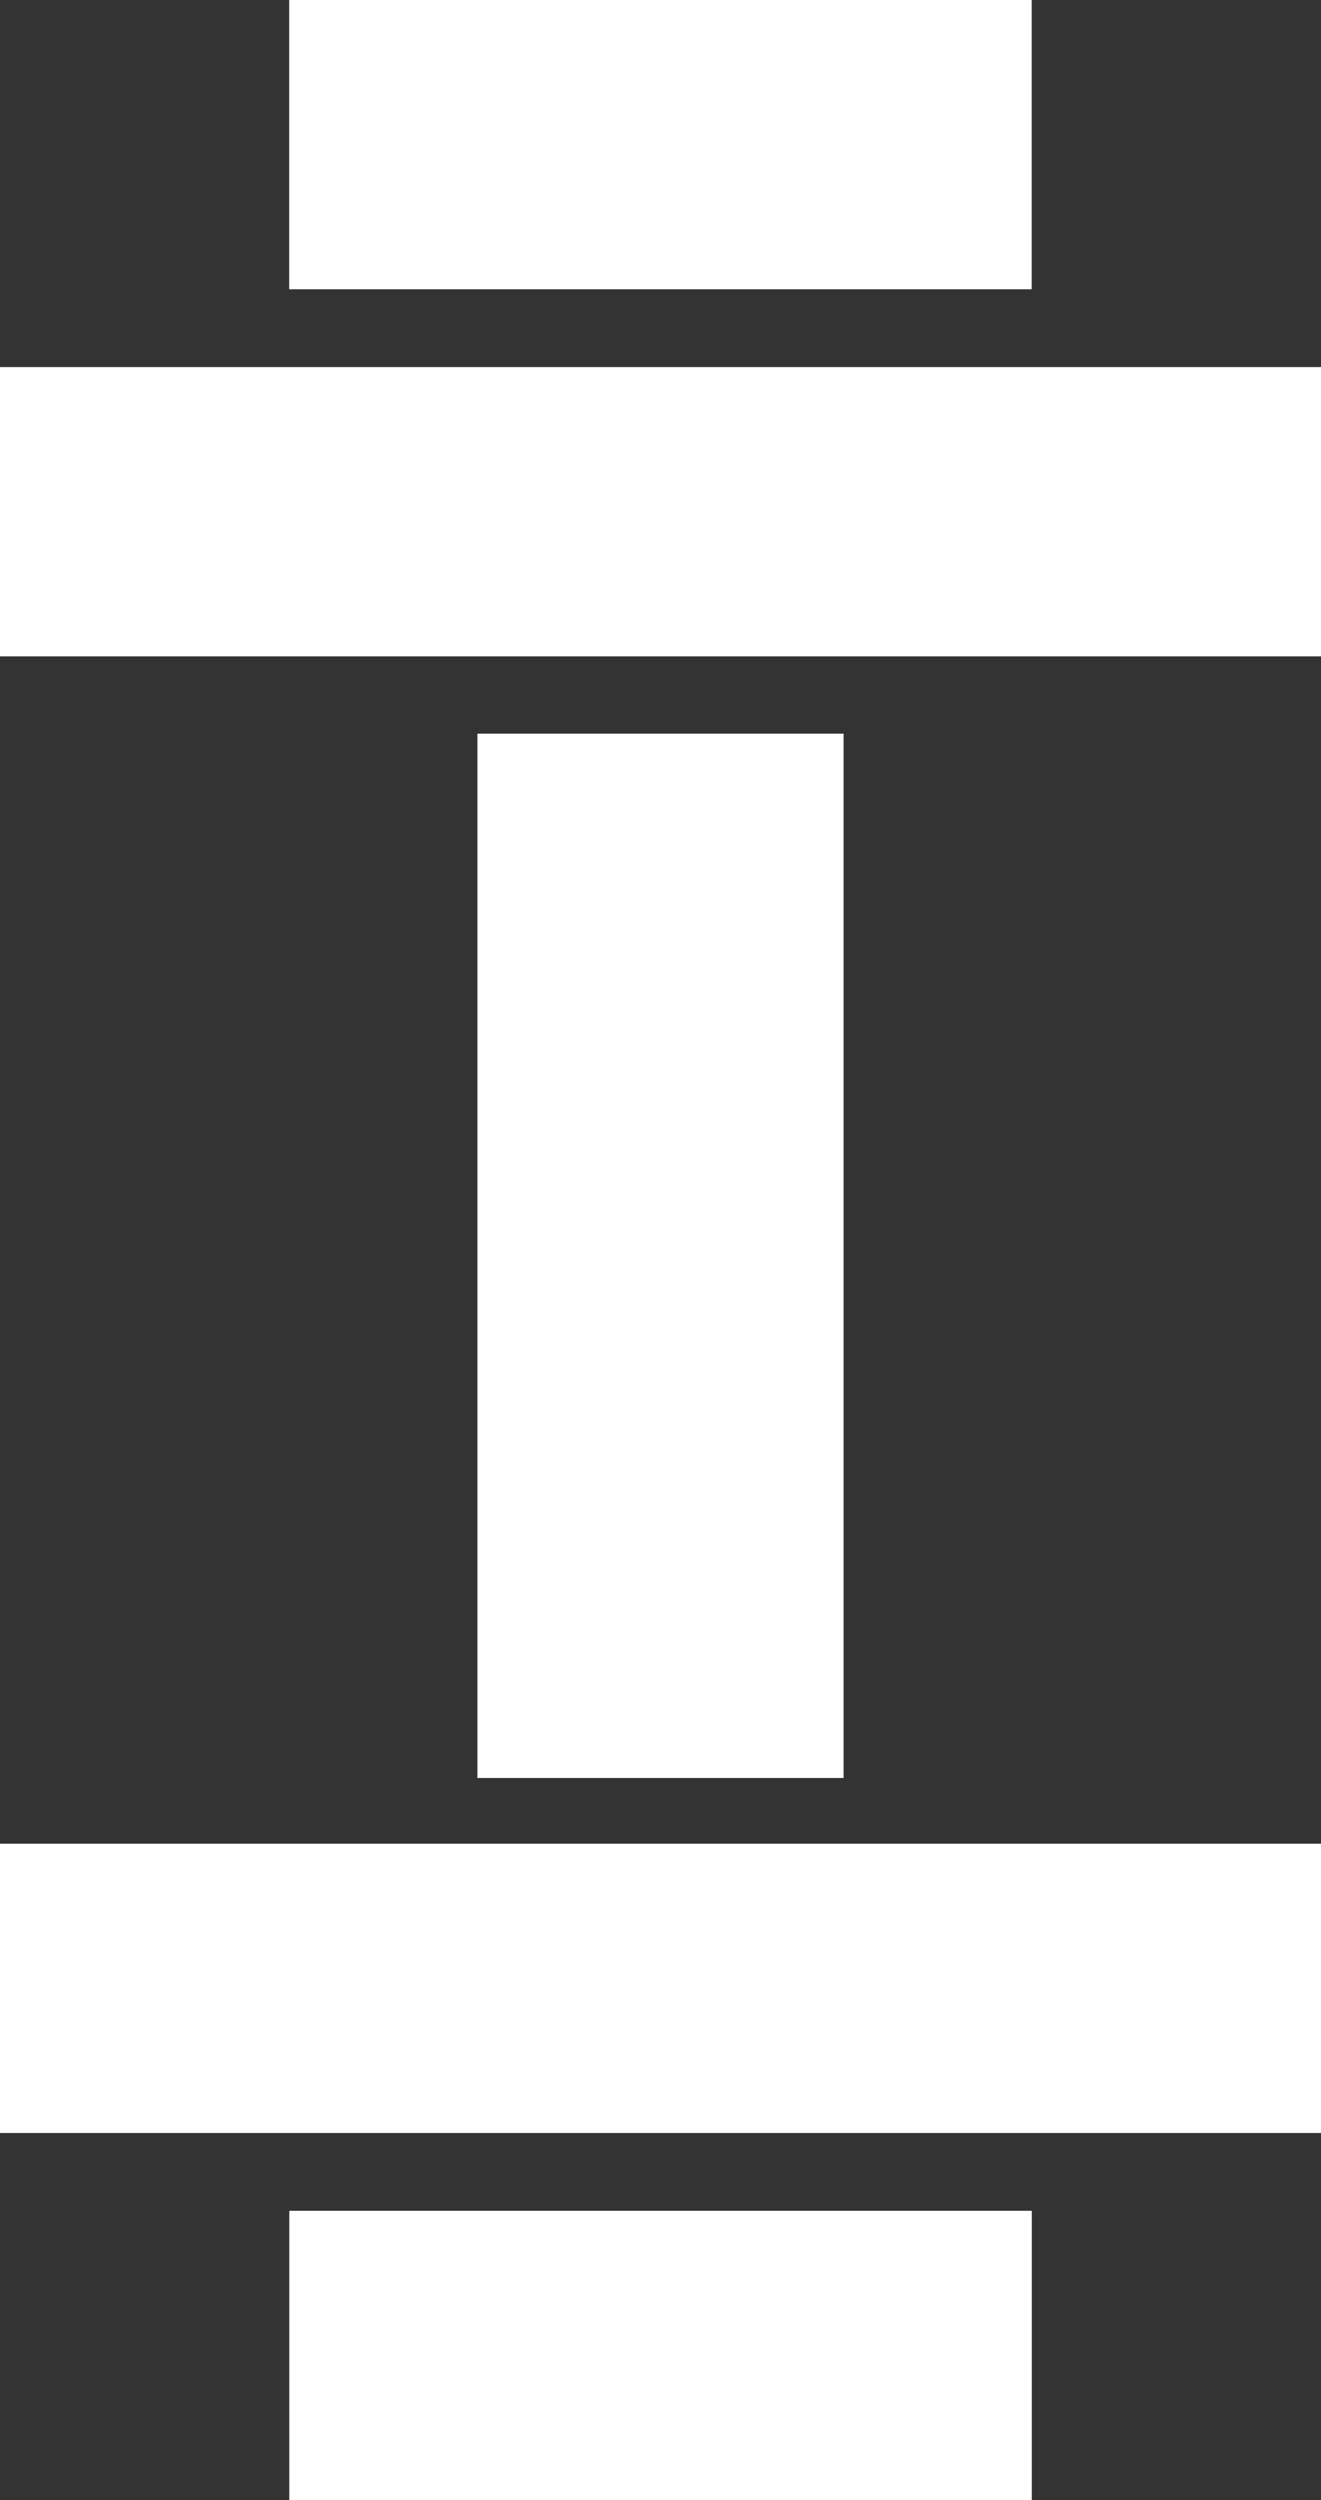 <?xml version="1.0" encoding="UTF-8"?>
<svg id="Capa_2" data-name="Capa 2" xmlns="http://www.w3.org/2000/svg" viewBox="0 0 131.46 248.73">
  <rect x="0" y="0" width="131.46" height="248.73" fill="#333333" stroke="none"/>
  <defs>
    <style>
      .cls-1 {
        fill: #fff;
      }
    </style>
  </defs>
  <g id="Capa_2-2" data-name="Capa 2">
    <g>
      <rect class="cls-1" x="28.78" y="219.94" width="73.89" height="28.78" transform="translate(131.46 468.67) rotate(180)"/>
      <rect class="cls-1" y="183.42" width="131.46" height="28.78" transform="translate(131.46 395.63) rotate(180)"/>
      <rect class="cls-1" x="28.78" width="73.89" height="28.78"/>
      <rect class="cls-1" y="36.52" width="131.46" height="28.78"/>
      <rect class="cls-1" x="13.78" y="106.72" width="103.9" height="36.44" transform="translate(190.67 59.21) rotate(90)"/>
    </g>
  </g>
</svg>